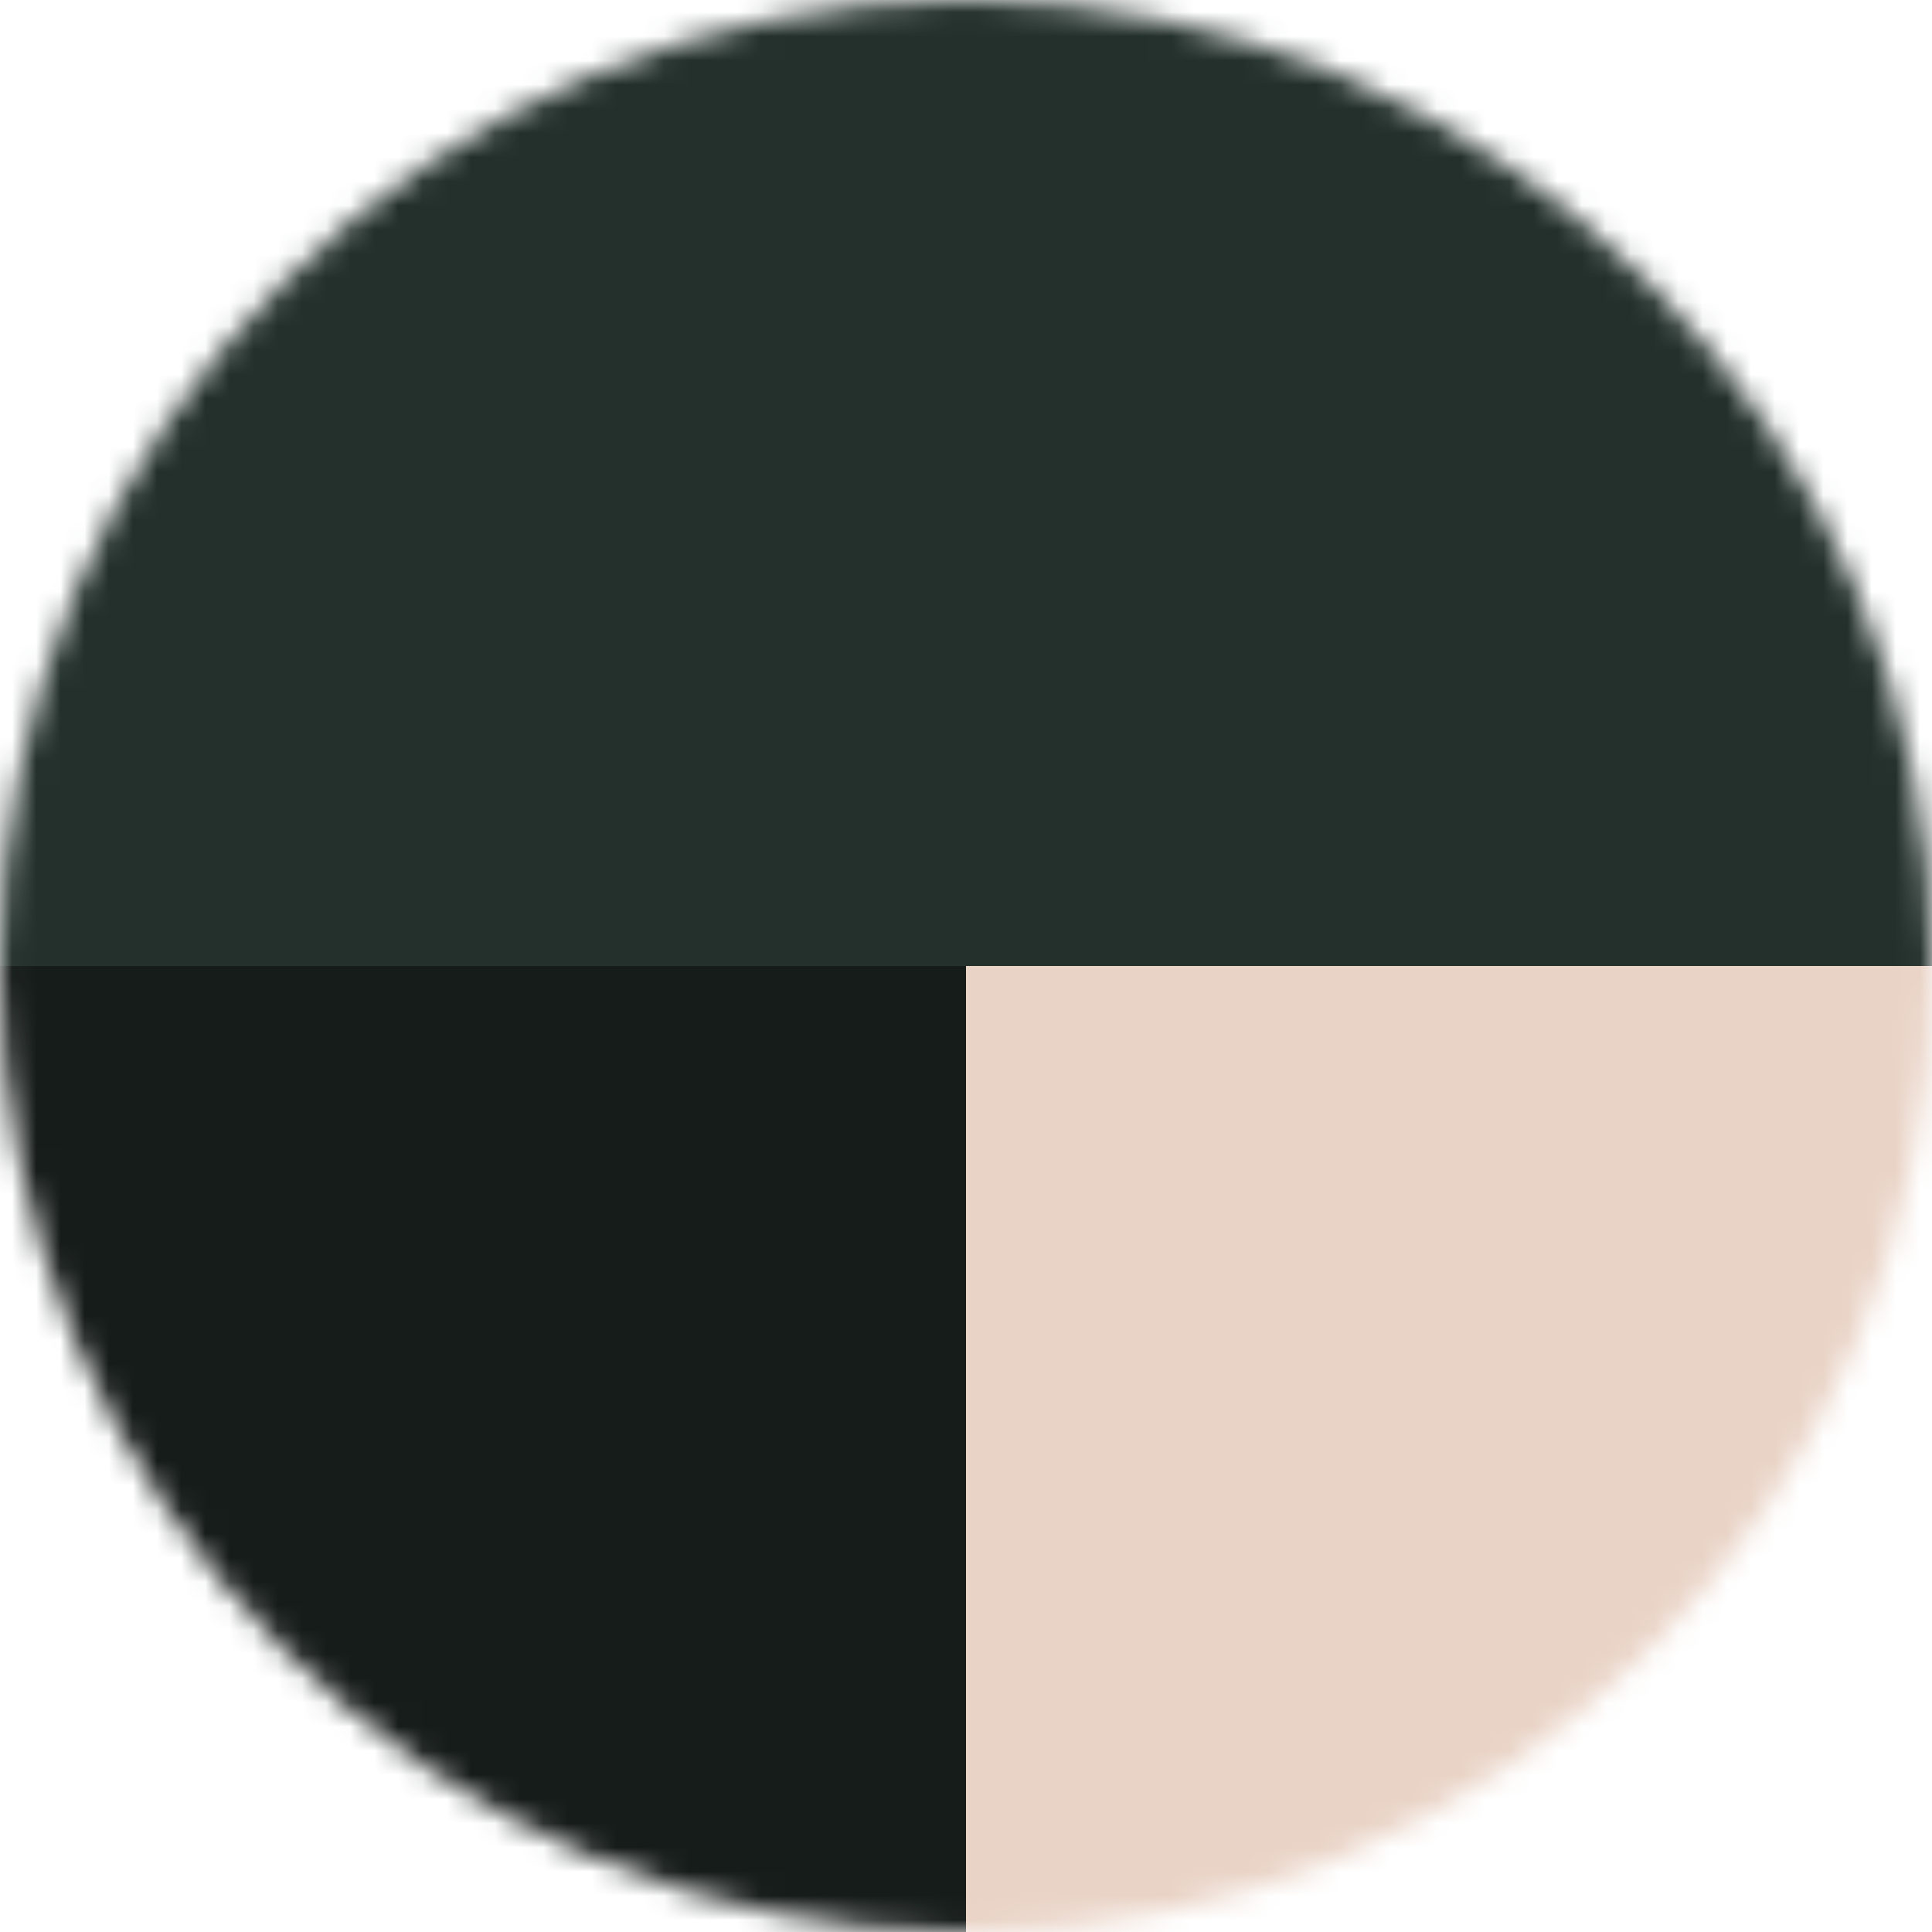 <svg width="80" height="80" viewBox="0 0 80 80" fill="none" xmlns="http://www.w3.org/2000/svg">
<mask id="mask0_644_908" style="mask-type:alpha" maskUnits="userSpaceOnUse" x="0" y="0" width="80" height="80">
<circle cx="40" cy="40" r="40" fill="#D9D9D9"/>
</mask>
<g mask="url(#mask0_644_908)">
<rect width="80" height="40" fill="#23302B"/>
<rect y="40" width="40" height="40" fill="#161C1A"/>
<rect x="40" y="40" width="40" height="40" fill="#E9D3C6"/>
</g>
</svg>
